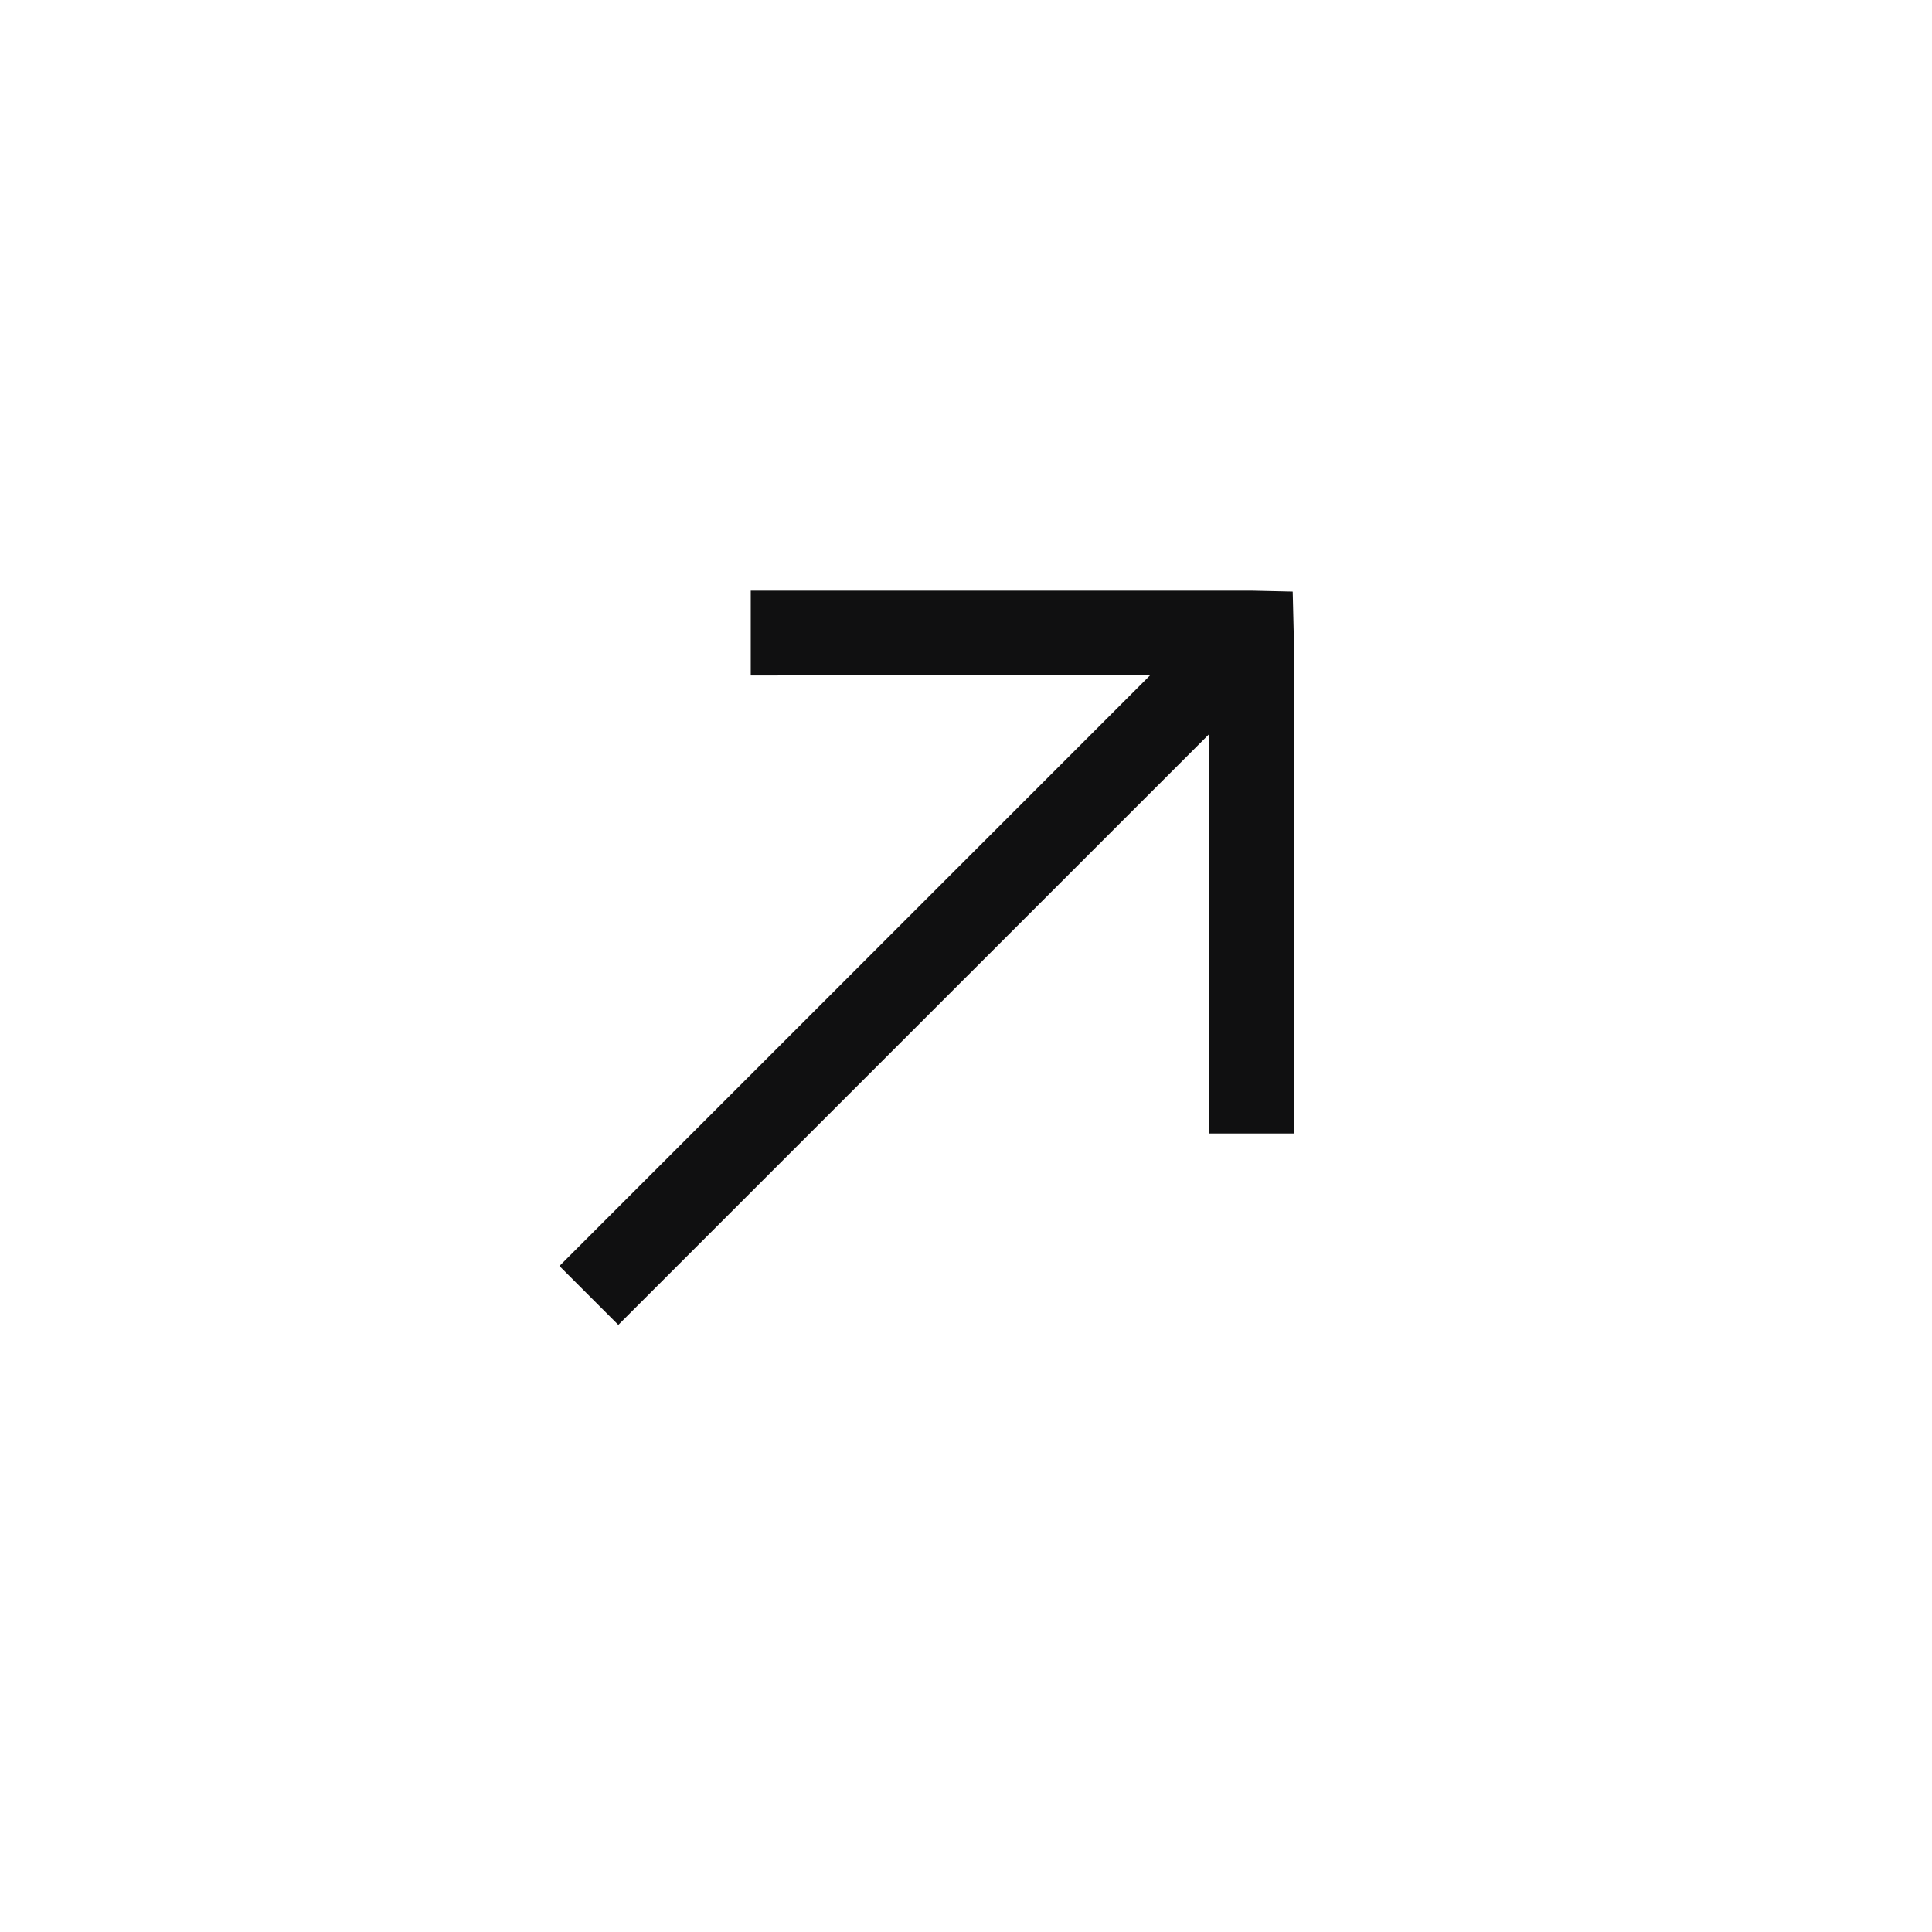 <svg width="29" height="29" viewBox="0 0 29 29" fill="none" xmlns="http://www.w3.org/2000/svg">
<path d="M19.404 8.88L18.782 8.866L11.269 8.866L11.269 10.139L17.264 10.136L8.397 19.003L9.281 19.887L18.148 11.021L18.147 17.014H19.419L19.419 9.501L19.404 8.88Z" fill="#101011"/>
</svg>
